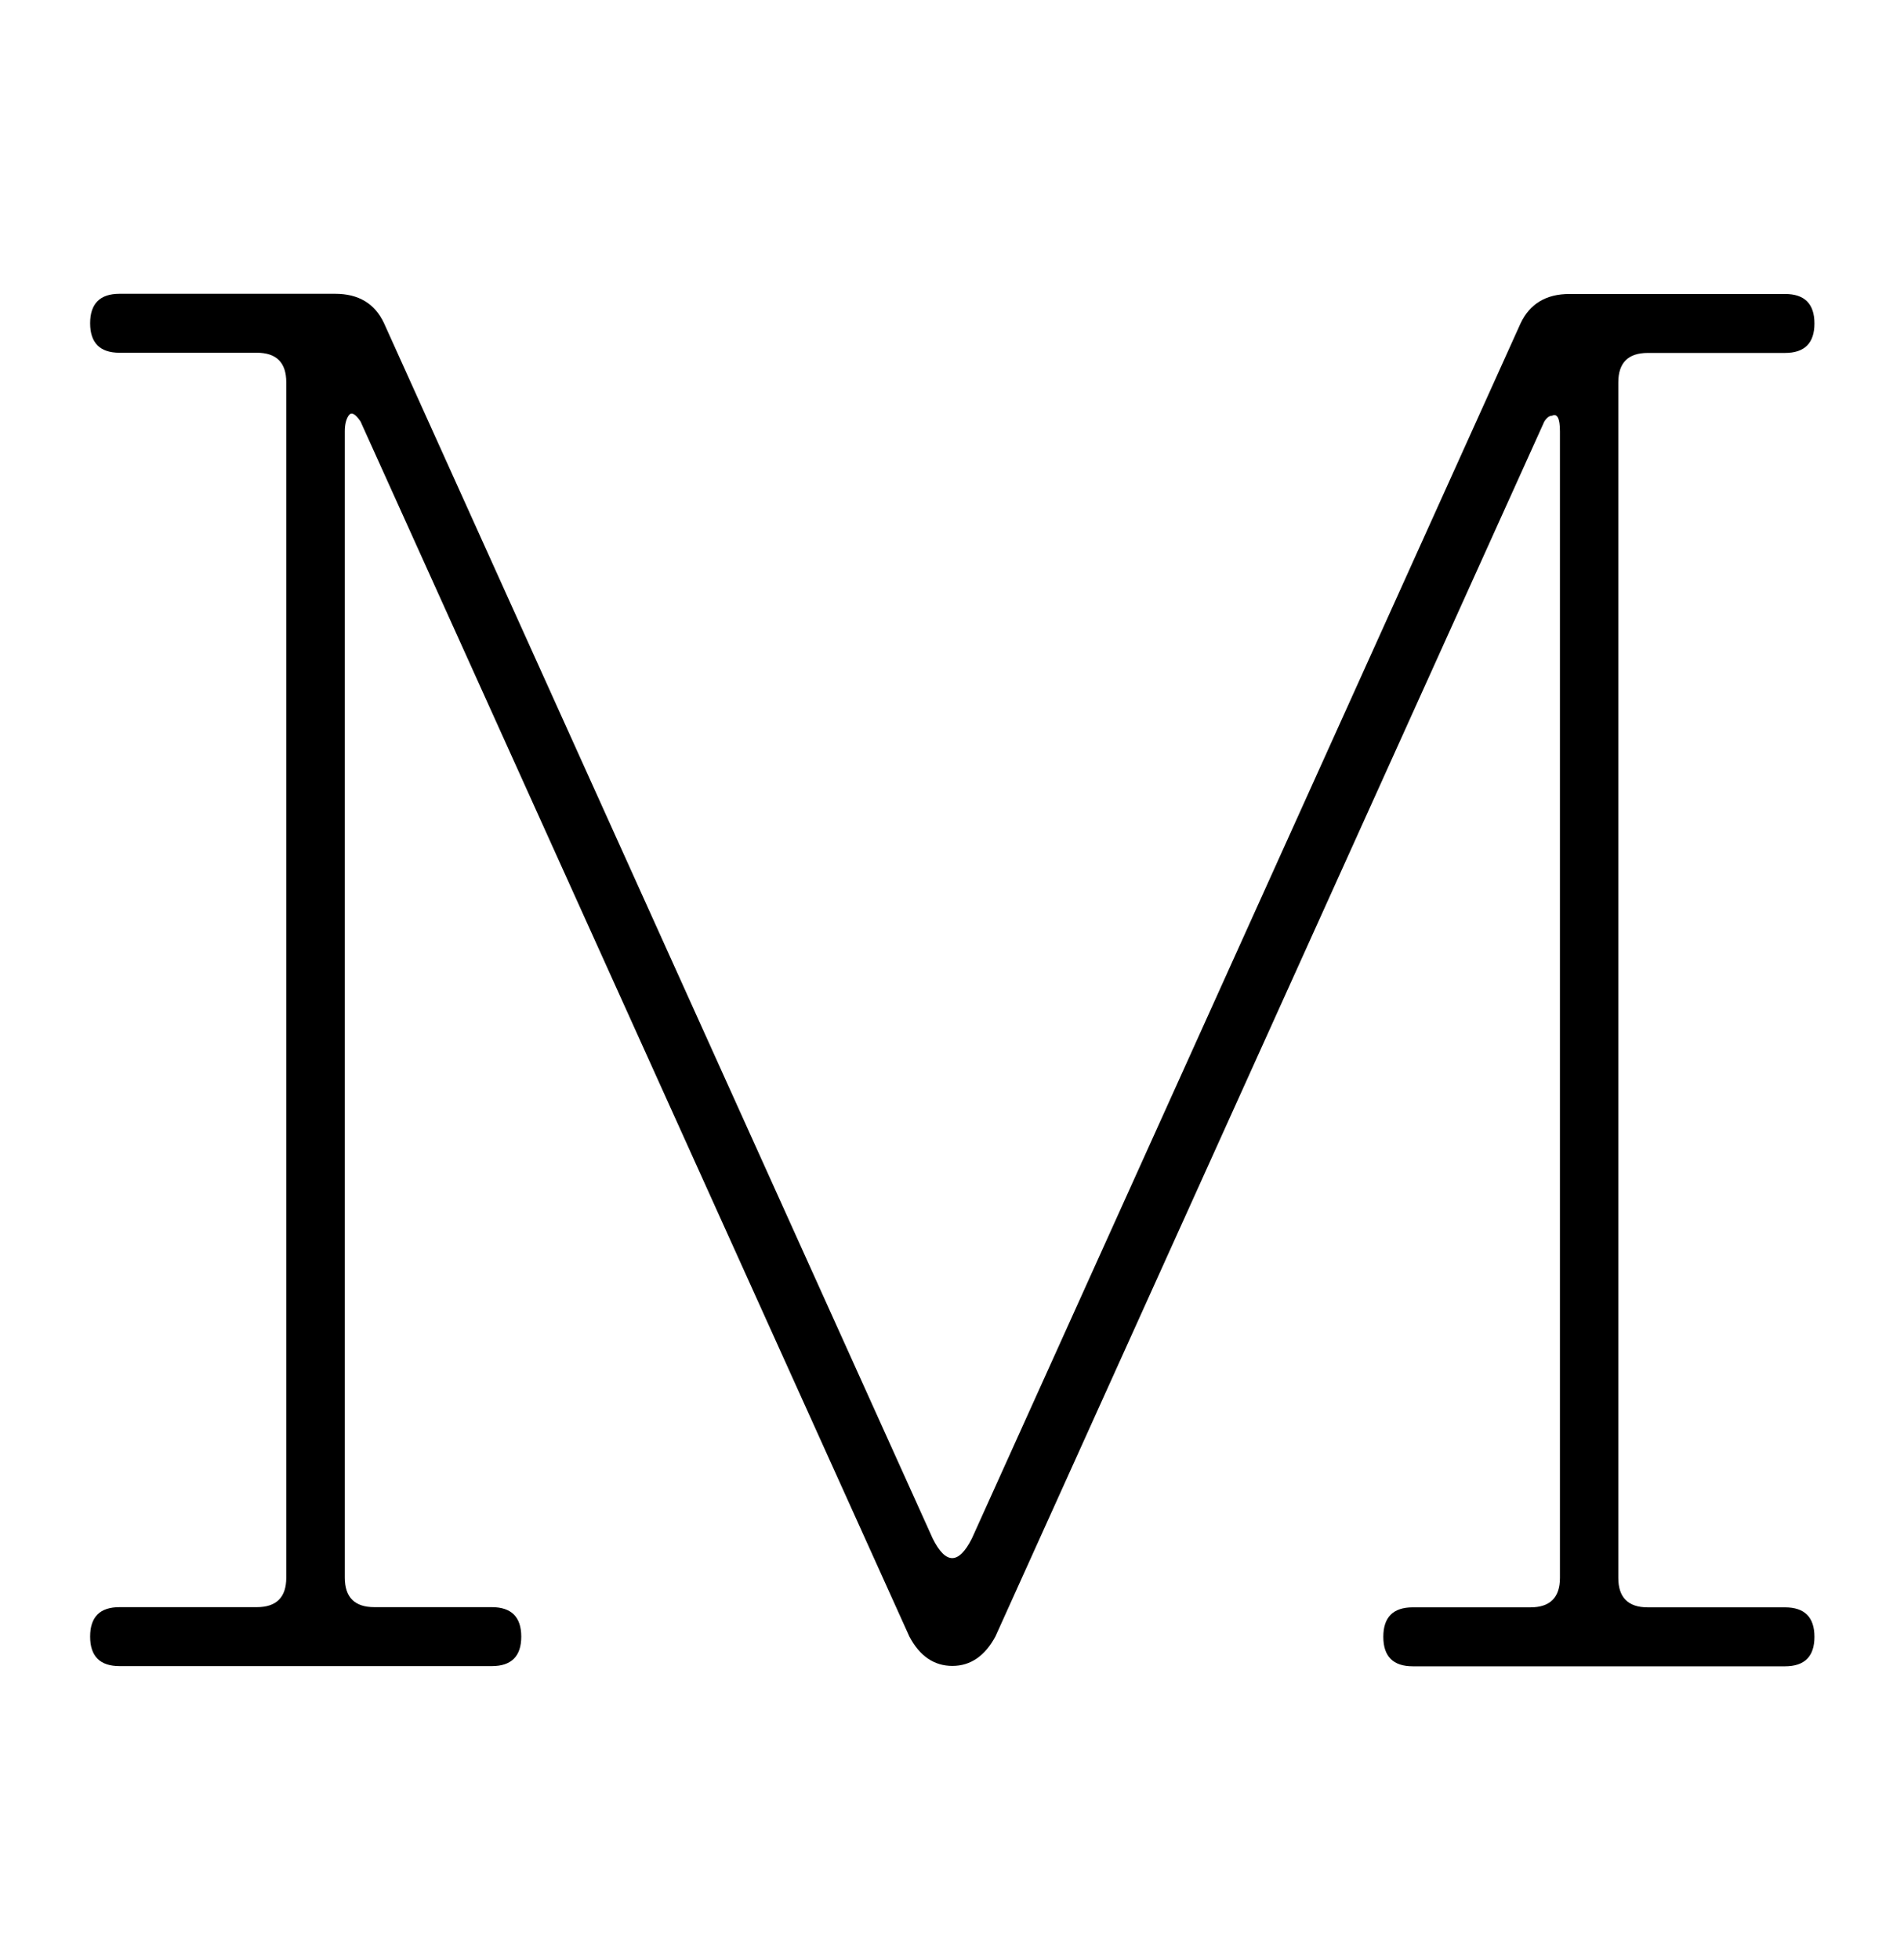 <?xml version="1.0" encoding="utf-8"?>
<!-- Generator: Adobe Illustrator 26.0.0, SVG Export Plug-In . SVG Version: 6.00 Build 0)  -->
<svg version="1.1" id="图层_1" xmlns="http://www.w3.org/2000/svg" xmlns:xlink="http://www.w3.org/1999/xlink" x="0px" y="0px"
	 viewBox="0 0 995 1024" style="enable-background:new 0 0 995 1024;" xml:space="preserve">
<style type="text/css">
	.st0{enable-background:new    ;}
</style>
<g class="st0">
	<path d="M62.5,839.7h71.7c10.2,0,15.4-5.1,15.4-15.4V199.7c0-10.2-5.1-15.4-15.4-15.4H62.5c-10.2,0-15.4-5.1-15.4-15.4
		c0-10.2,5.1-15.4,15.4-15.4h112.6c12.3,0,20.8,5.1,25.6,15.4l286.7,634.9c6.8,13.7,13.6,13.7,20.5,0L794.6,169
		c4.8-10.2,13.3-15.4,25.6-15.4h112.6c10.2,0,15.4,5.1,15.4,15.4c0,10.2-5.1,15.4-15.4,15.4h-71.7c-10.2,0-15.4,5.1-15.4,15.4v624.6
		c0,10.2,5.1,15.4,15.4,15.4h71.7c10.2,0,15.4,5.1,15.4,15.4c0,10.2-5.1,15.4-15.4,15.4H738.3c-10.2,0-15.4-5.1-15.4-15.4
		c0-10.2,5.1-15.4,15.4-15.4h61.5c10.2,0,15.4-5.1,15.4-15.4v-599c0-6.8-1.4-9.5-4.1-8.2c-1.4,0-2.8,1-4.1,3.1L520.2,855
		c-5.5,10.2-13,15.4-22.5,15.4s-17.1-5.1-22.5-15.4L188.4,220.2c-2.8-4.1-4.8-5.1-6.2-3.1c-1.4,2.1-2,4.8-2,8.2v599
		c0,10.2,5.1,15.4,15.4,15.4H257c10.2,0,15.4,5.1,15.4,15.4c0,10.2-5.1,15.4-15.4,15.4H62.5c-10.2,0-15.4-5.1-15.4-15.4
		C47.1,844.8,52.2,839.7,62.5,839.7z"/>
</g>
</svg>
